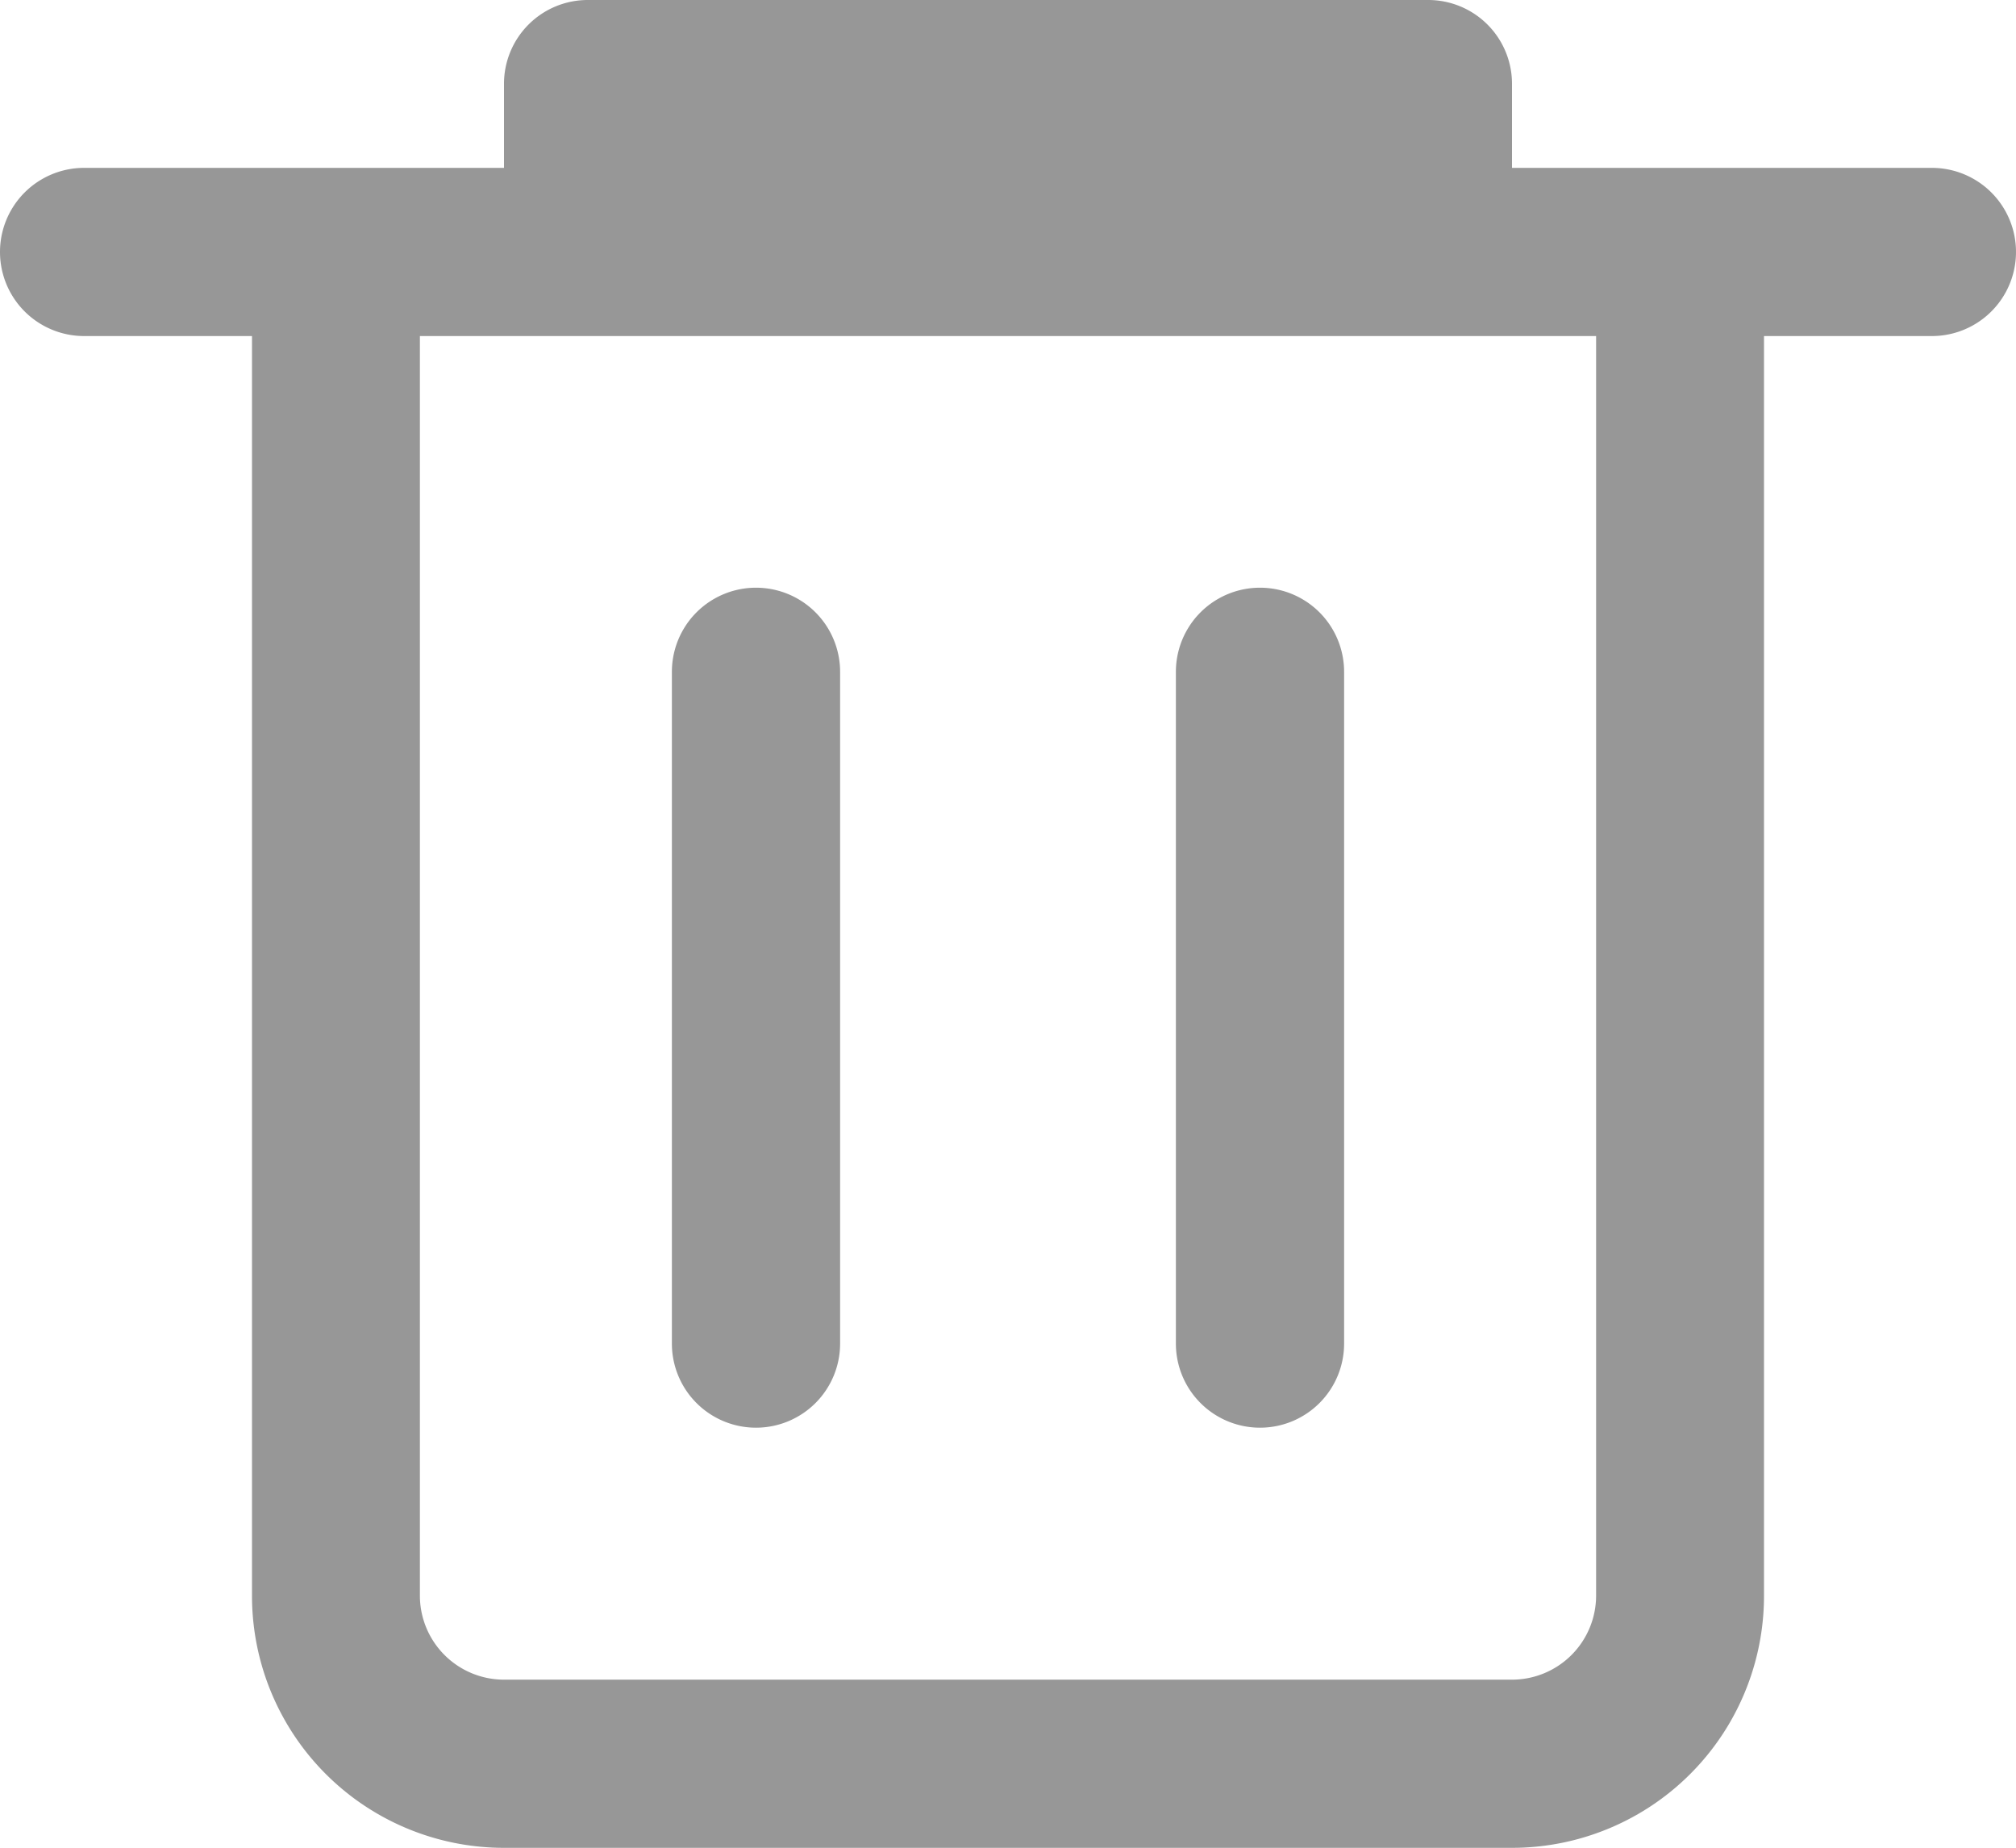 <?xml version="1.0" encoding="UTF-8" standalone="no"?> <svg xmlns="http://www.w3.org/2000/svg" viewBox="0 0 64 58.67"><defs><style>.cls-1{fill:#979797;}</style></defs><title>Asset 25</title><g id="Layer_2" data-name="Layer 2"><g id="Layer_1-2" data-name="Layer 1"><path class="cls-1" d="M61.33,5.33H48V2.67A2.66,2.66,0,0,0,45.33,0H18.67A2.66,2.66,0,0,0,16,2.67V5.33H2.67a2.67,2.67,0,0,0,0,5.34H8v40a8,8,0,0,0,8,8H48a8,8,0,0,0,8-8v-40h5.33a2.67,2.67,0,1,0,0-5.34ZM50.67,50.67A2.67,2.67,0,0,1,48,53.33H16a2.67,2.67,0,0,1-2.67-2.66v-40H50.67Z"/><path class="cls-1" d="M24,45.33a2.67,2.67,0,0,0,2.67-2.66V21.33a2.67,2.67,0,0,0-5.34,0V42.67A2.67,2.67,0,0,0,24,45.33Z"/><path class="cls-1" d="M40,45.33a2.67,2.67,0,0,0,2.67-2.66V21.33a2.67,2.67,0,0,0-5.34,0V42.67A2.67,2.67,0,0,0,40,45.33Z"/></g></g></svg>